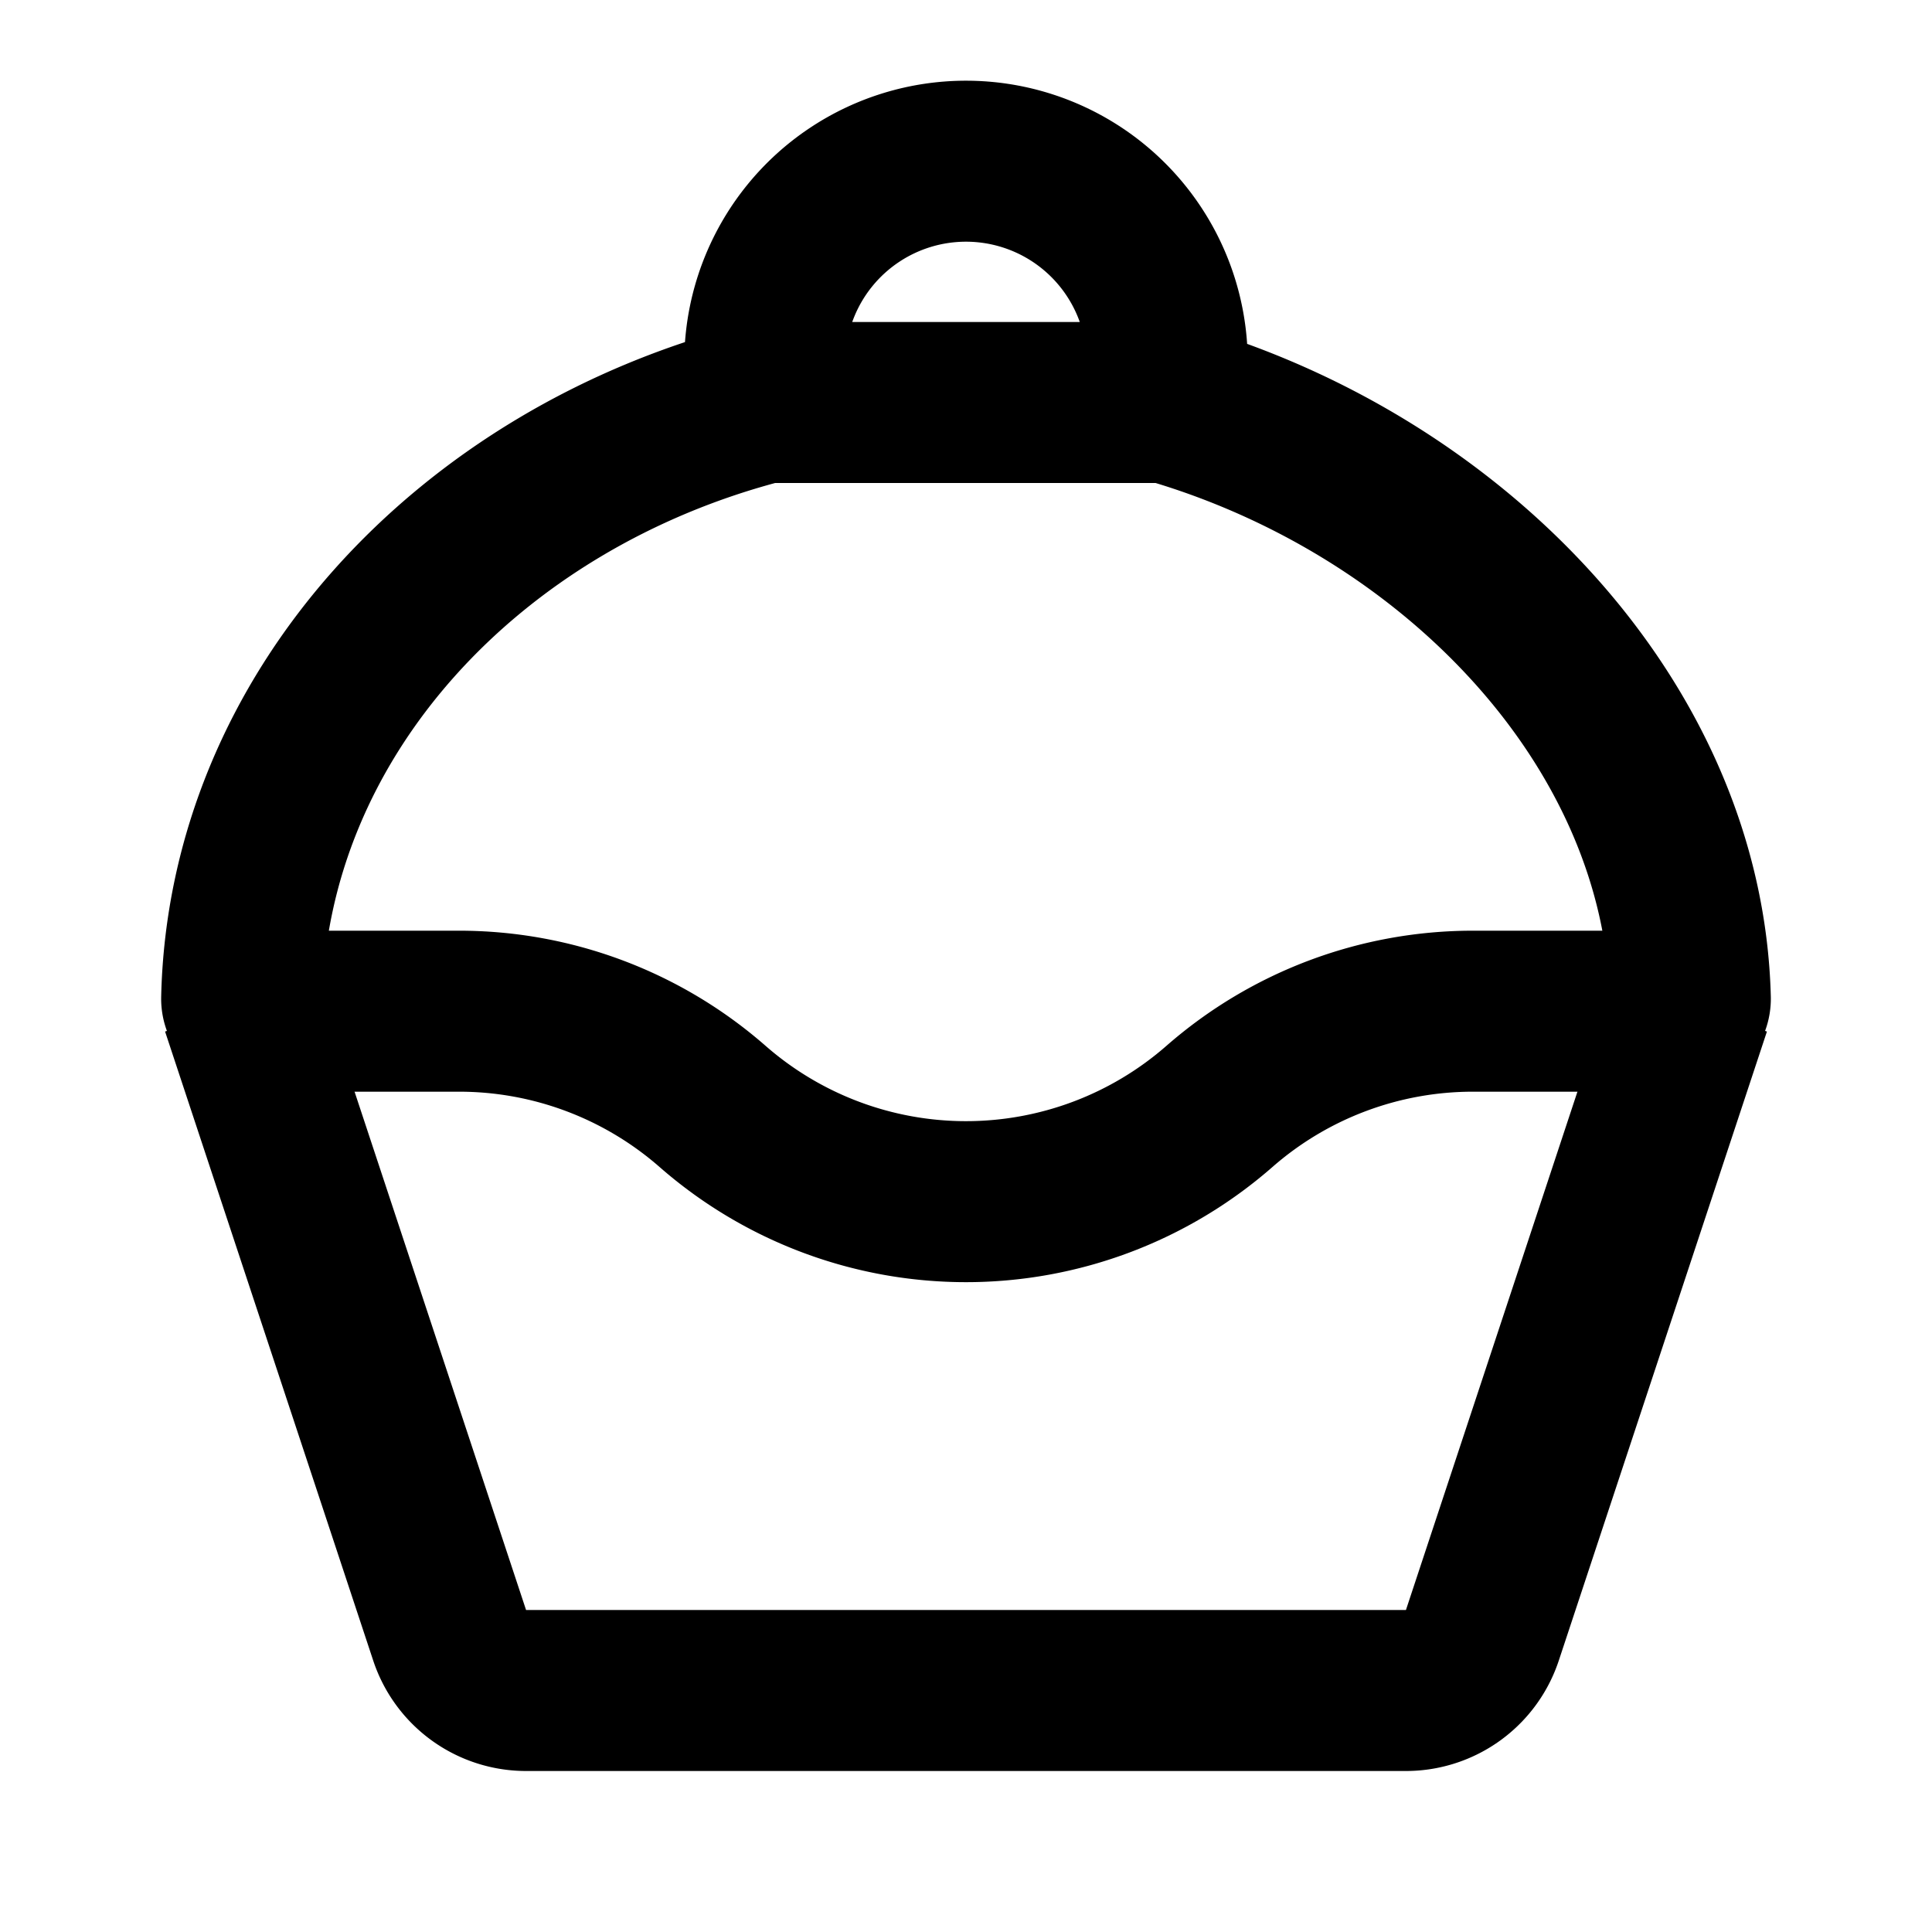 <svg xmlns="http://www.w3.org/2000/svg" xmlns:xlink="http://www.w3.org/1999/xlink" width="48" height="48" viewBox="0 0 48 48"><g fill="none" stroke="currentColor" stroke-width="4"><path d="m6 25l5.171 15.628A2 2 0 0 0 13.07 42h21.86a2 2 0 0 0 1.899-1.372L42 25"/><path stroke-linecap="round" stroke-linejoin="round" d="M11.407 25.123h-5.09a.31.31 0 0 1-.313-.318C6.164 17.783 11.634 11.885 19 10h10c7.077 2.036 12.823 7.958 12.996 14.806a.31.31 0 0 1-.312.317h-5.091a9.56 9.56 0 0 0-6.297 2.366a9.56 9.56 0 0 1-12.592 0a9.56 9.56 0 0 0-6.297-2.366M19.1 10a5 5 0 1 1 9.8 0"/></g></svg>